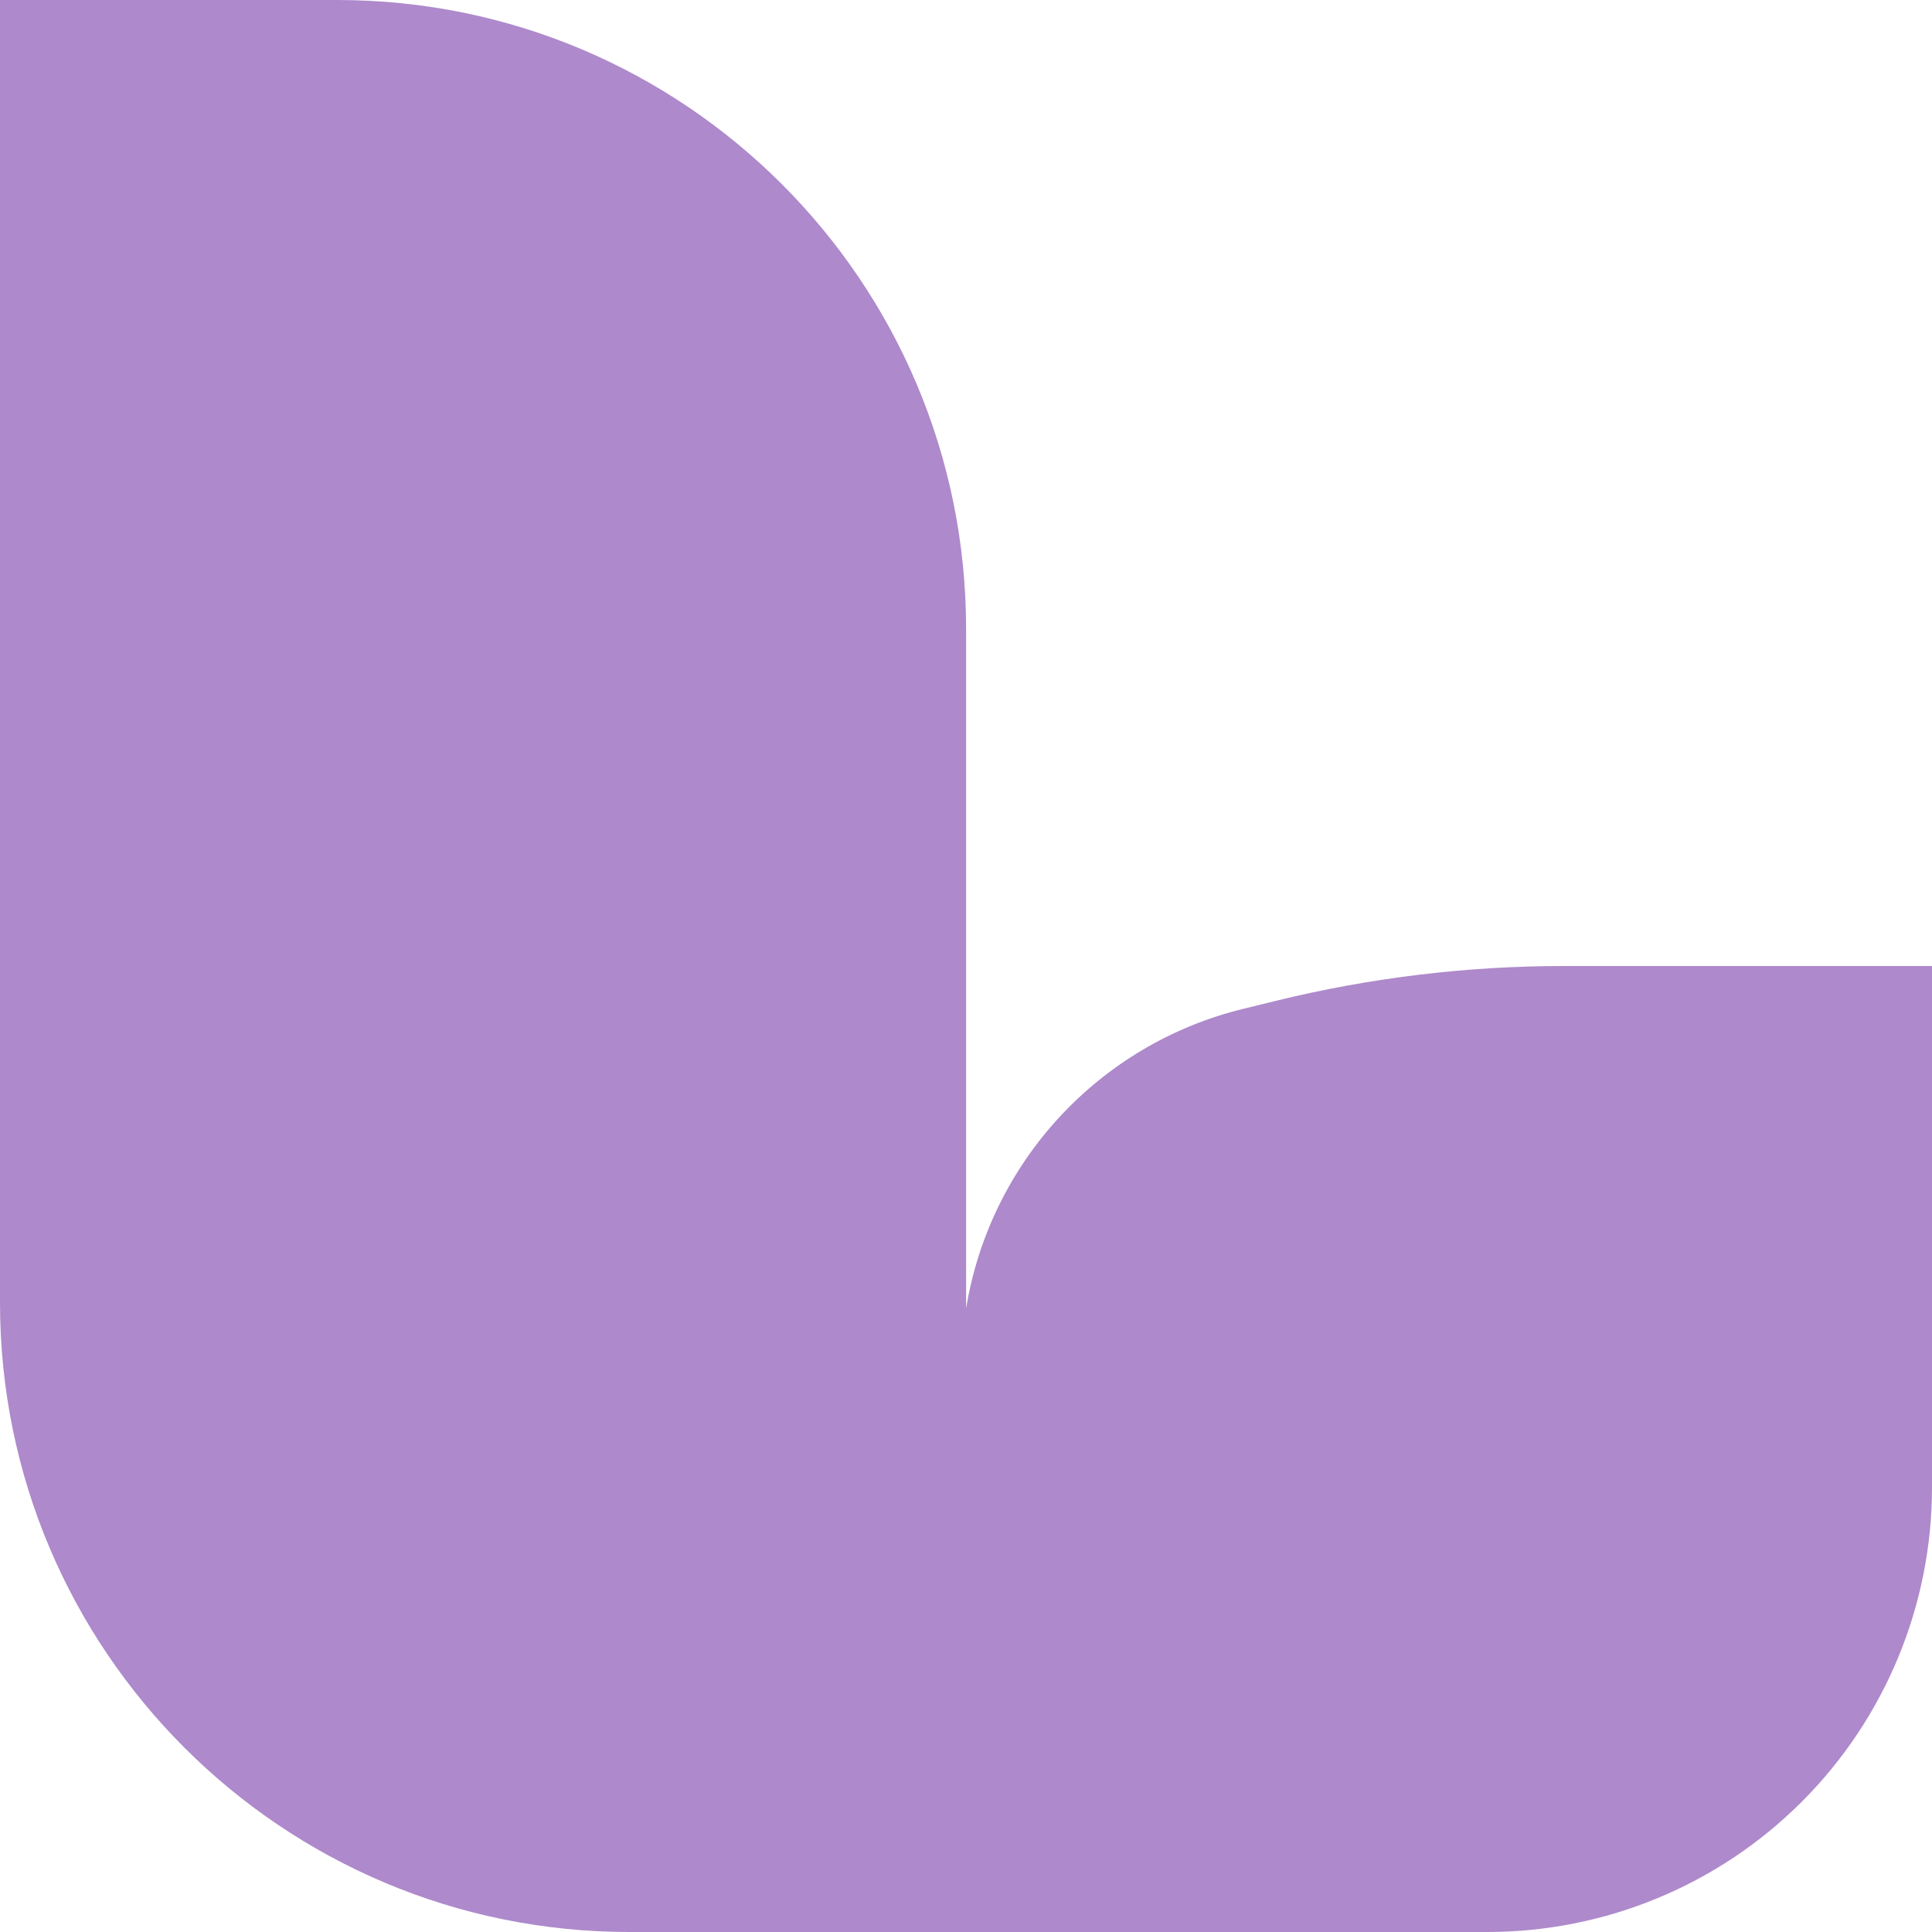 <svg width="79" height="79" viewBox="0 0 79 79" fill="none" xmlns="http://www.w3.org/2000/svg">
<path d="M39.504 53.505V53.505C40.481 47.517 44.942 42.693 50.835 41.252L52.201 40.917C56.048 39.976 59.995 39.5 63.957 39.5H79V60.82C79 65.642 77.084 70.266 73.674 73.675C70.265 77.085 65.641 79 60.819 79H25.736C11.523 79 0 67.472 0 53.264V0H13.788C27.989 0 39.504 11.511 39.504 25.716V53.505Z" fill="#AE89CB"/>
</svg>
